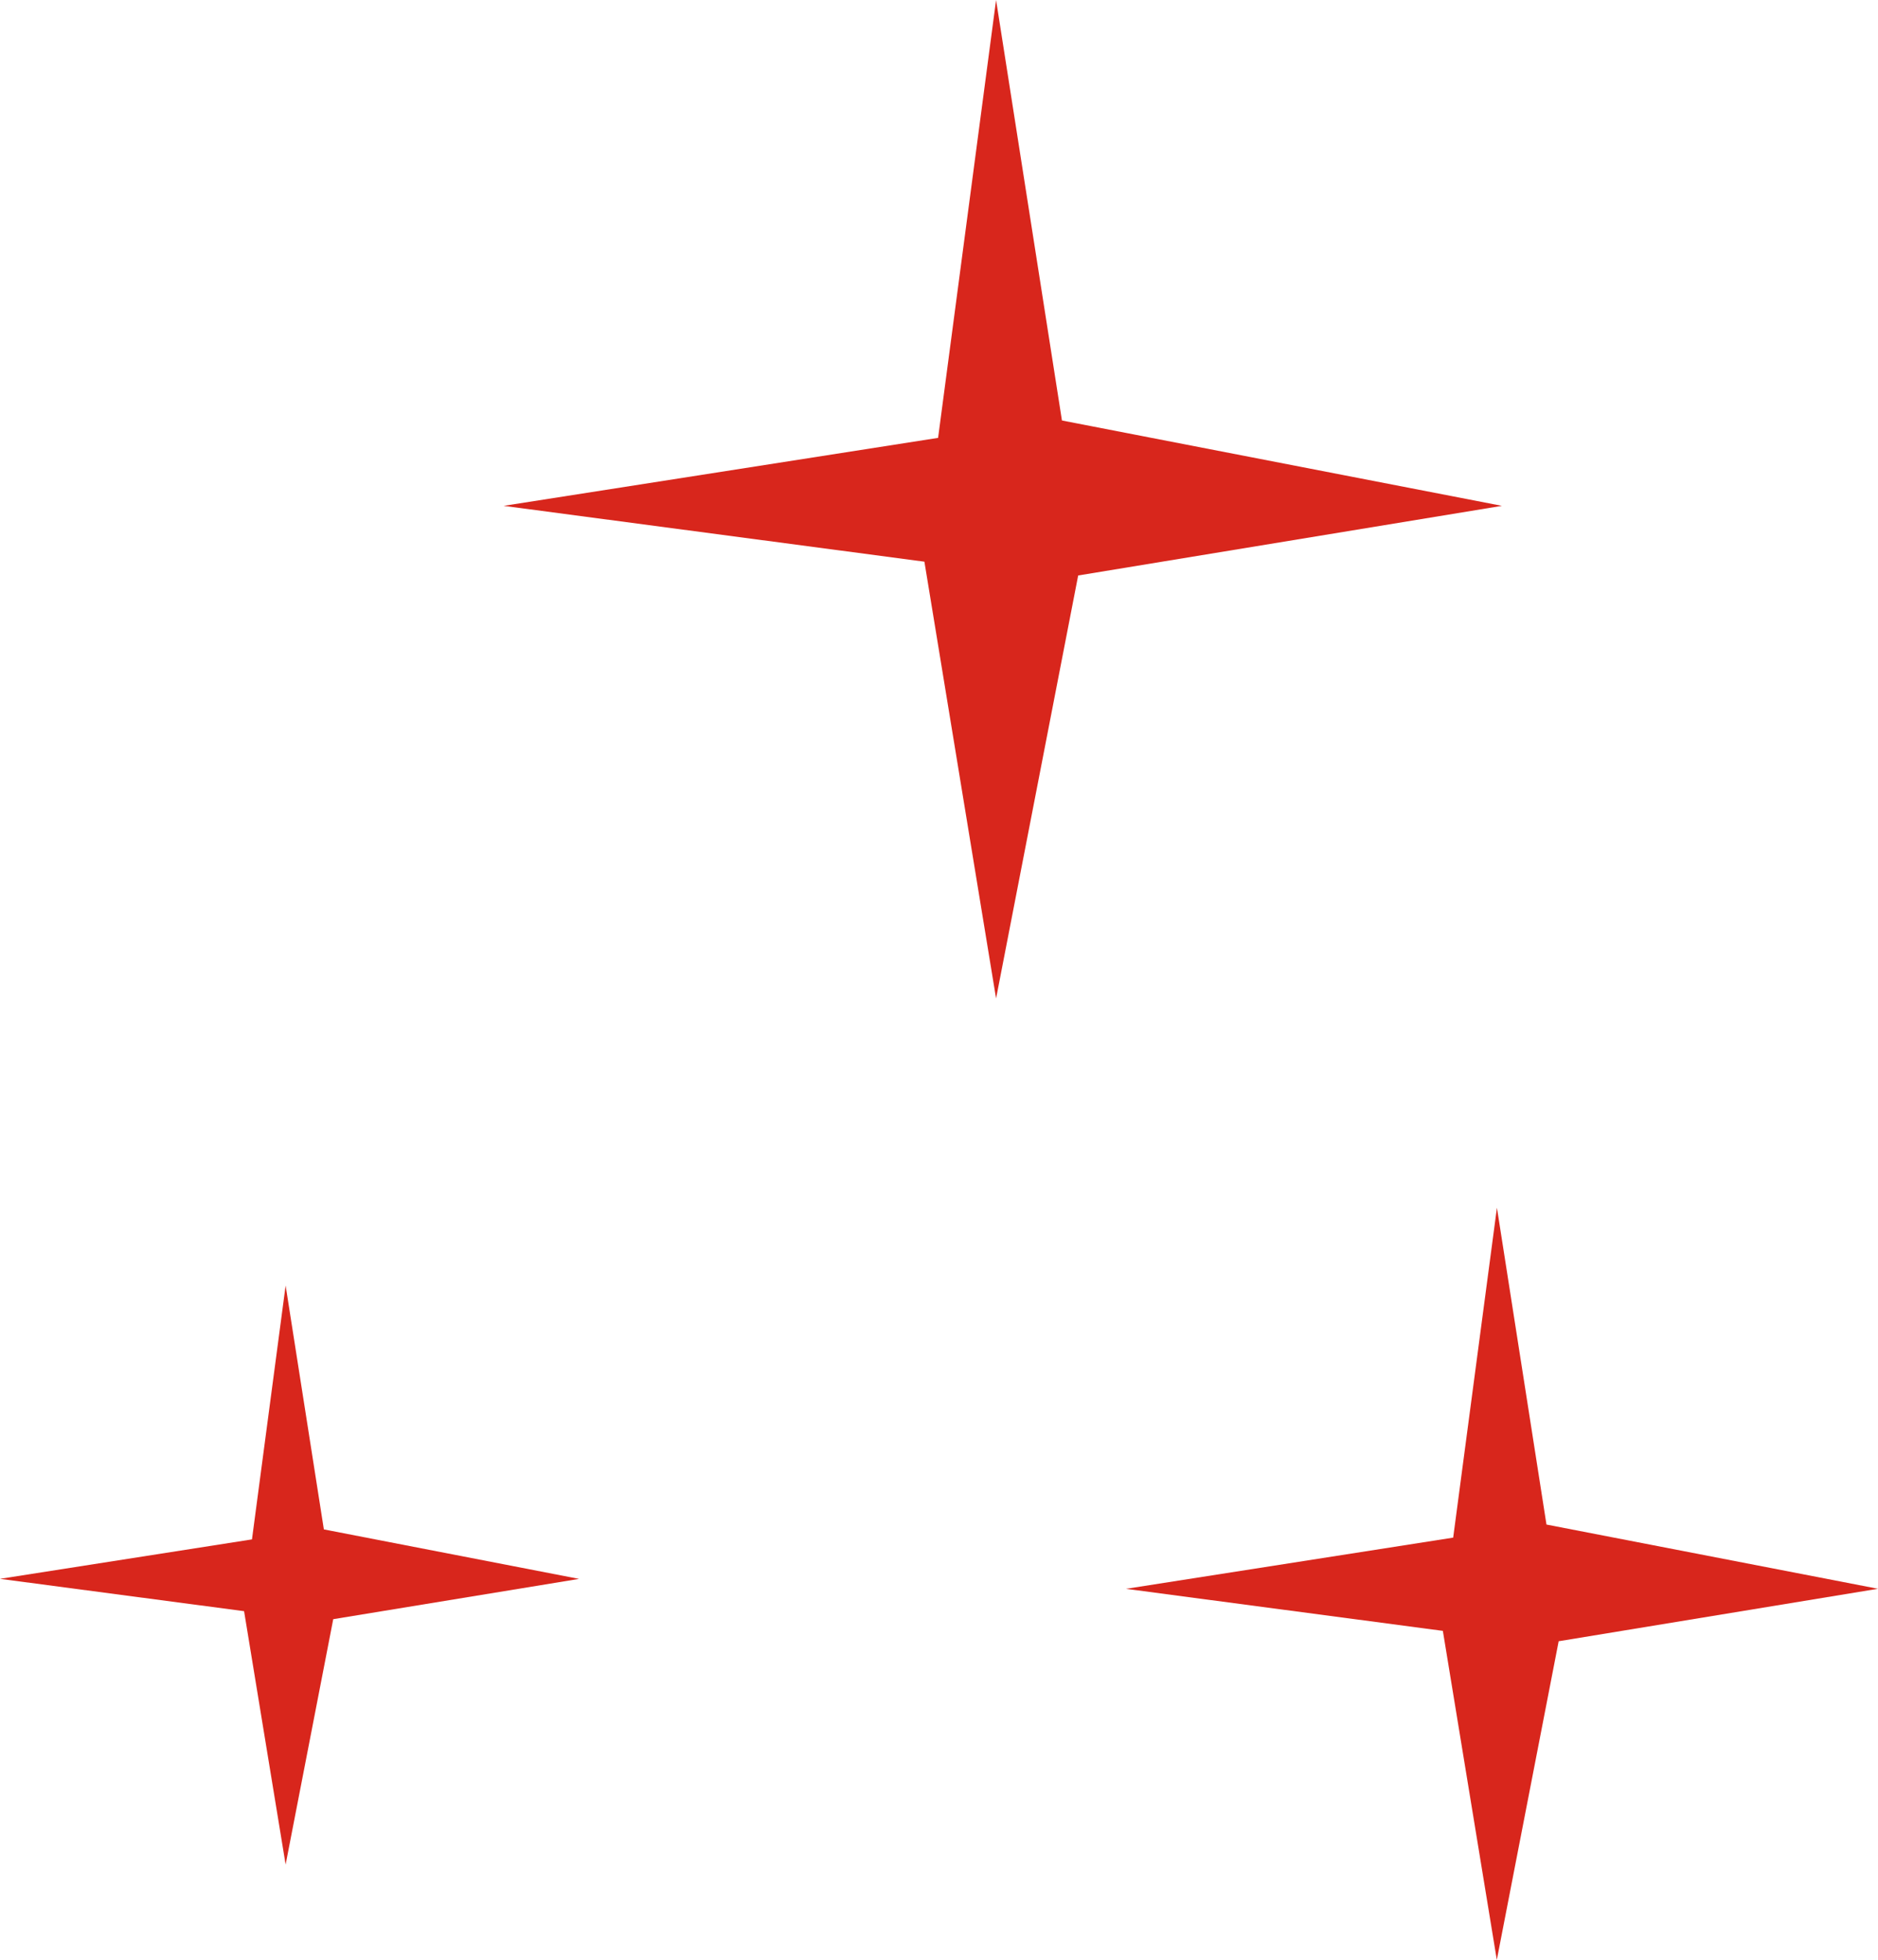<svg version="1.1" id="图层_1" x="0px" y="0px" width="34.039px" height="35.52px" viewBox="0 0 34.039 35.52" enable-background="new 0 0 34.039 35.52" xml:space="preserve" xmlns="http://www.w3.org/2000/svg" xmlns:xlink="http://www.w3.org/1999/xlink" xmlns:xml="http://www.w3.org/XML/1998/namespace">
  <g>
    <polygon fill="#D8261C" points="18.054,18.096 16.755,10.18 9.128,9.168 17.003,7.936 18.054,0 19.248,7.621 27.222,9.168 
		19.542,10.43 	" class="color c1"/>
    <polygon fill="#D8261C" points="28.251,29.746 34.039,28.795 28.03,27.631 27.132,21.889 26.339,27.868 20.408,28.796 
		26.152,29.558 27.13,35.521 	" class="color c1"/>
    <polygon fill="#D8261C" points="6.04,29.346 10.495,28.616 5.87,27.719 5.177,23.299 4.567,27.9 0,28.615 4.424,29.201 
		5.177,33.793 	" class="color c1"/>
  </g>
</svg>
